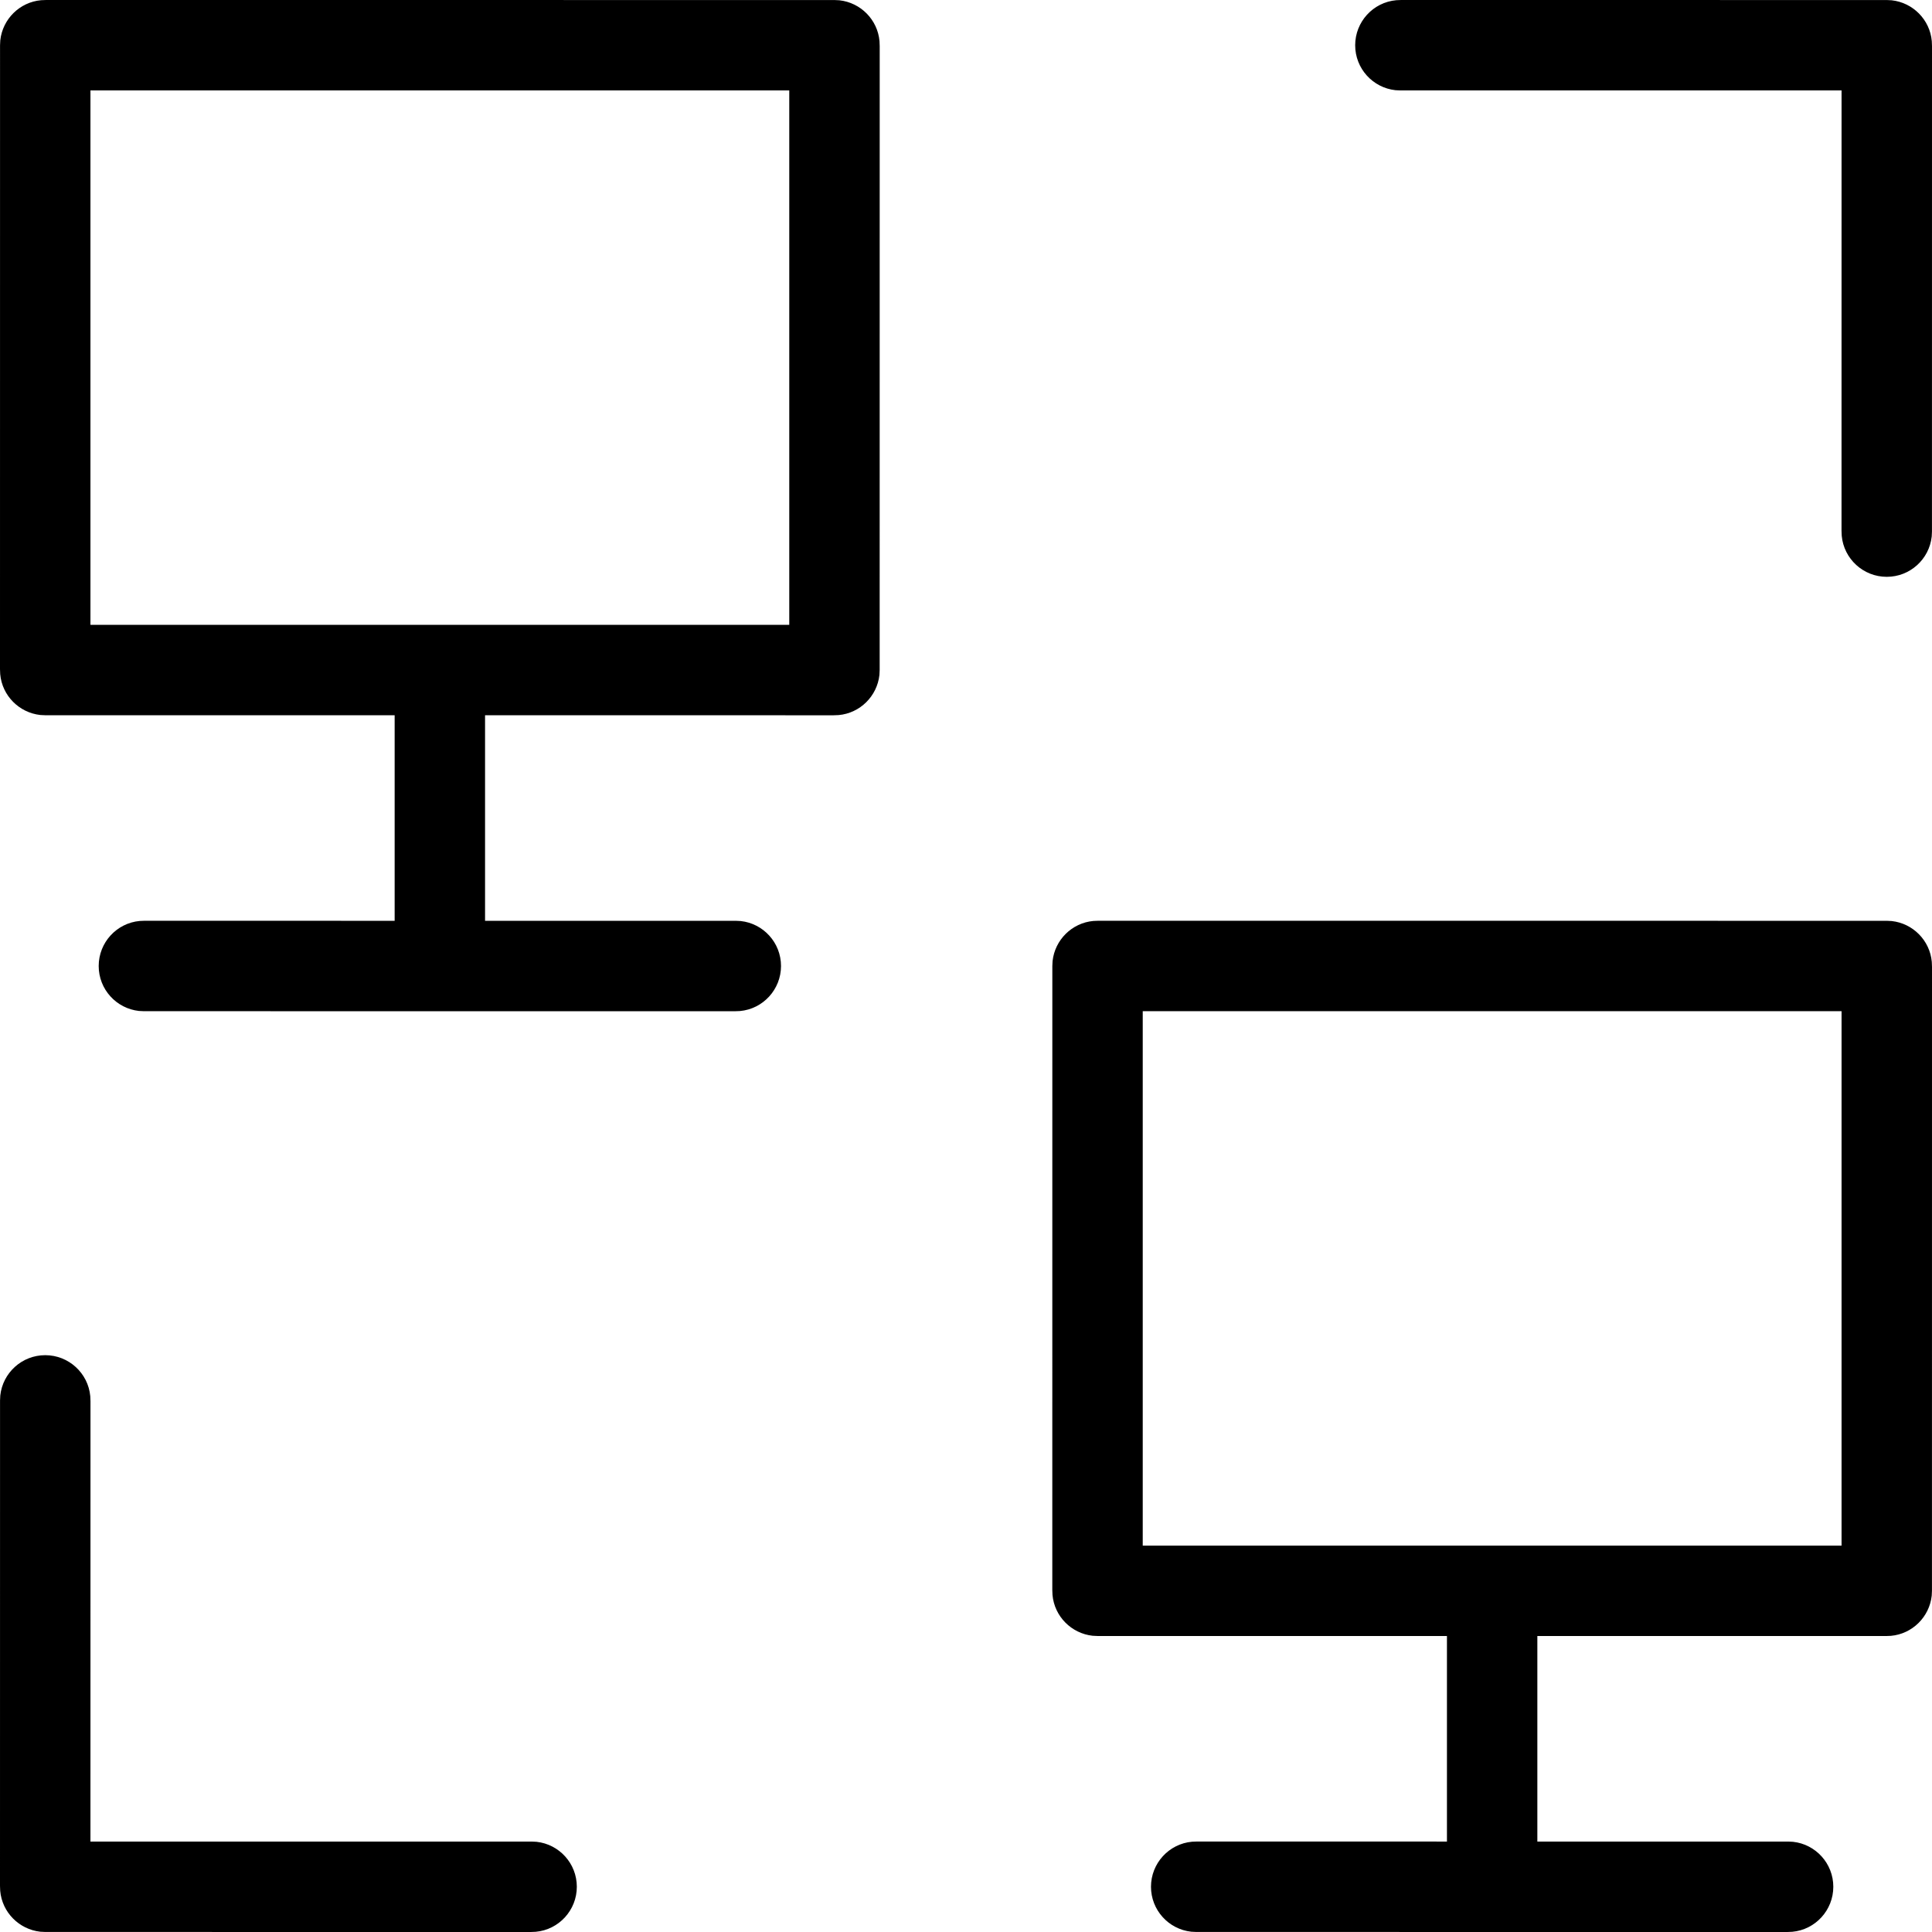 <svg width="48" height="48" viewBox="0 0 48 48" xmlns="http://www.w3.org/2000/svg"><g fill="none" fill-rule="evenodd"><rect width="48" height="48"/><path d="M1.124,33.669 C0.545,33.669 0.068,34.107 0.007,34.67 L0.001,34.793 L0,46.853 L0.005,46.979 C0.053,47.513 0.475,47.935 1.001,47.993 L1.124,47.999 L13.184,48 L13.31,47.995 C13.886,47.943 14.331,47.458 14.331,46.876 C14.331,46.297 13.893,45.82 13.33,45.759 L13.207,45.753 L2.247,45.753 L2.248,34.816 L2.243,34.69 C2.191,34.114 1.706,33.669 1.124,33.669 Z M27.291,22.876 L27.165,22.881 C26.631,22.929 26.209,23.351 26.151,23.877 L26.145,24 L26.144,39.5 L26.149,39.626 C26.197,40.16 26.619,40.582 27.145,40.64 L27.268,40.646 L35.949,40.646 L35.949,45.753 L29.742,45.752 L29.616,45.757 C29.041,45.809 28.596,46.294 28.596,46.876 C28.596,47.455 29.034,47.932 29.597,47.993 L29.719,47.999 L44.402,48 L44.528,47.995 C45.103,47.943 45.548,47.458 45.548,46.876 C45.548,46.297 45.11,45.82 44.547,45.759 L44.425,45.753 L38.195,45.753 L38.195,40.646 L46.853,40.647 L46.979,40.642 C47.513,40.594 47.935,40.172 47.993,39.646 L47.999,39.523 L48,24.023 L47.995,23.897 C47.947,23.363 47.525,22.941 46.999,22.883 L46.876,22.877 L27.291,22.876 Z M45.753,25.123 L45.753,38.4 L28.391,38.4 L28.391,25.123 L45.753,25.123 Z M1.147,0 L1.021,0.005 C0.487,0.053 0.065,0.475 0.007,1.001 L0.001,1.124 L0,16.624 L0.005,16.75 C0.053,17.284 0.475,17.706 1.001,17.764 L1.124,17.77 L9.805,17.77 L9.805,22.877 L3.598,22.876 L3.472,22.881 C2.897,22.933 2.452,23.418 2.452,24 C2.452,24.579 2.89,25.056 3.453,25.117 L3.575,25.123 L18.258,25.124 L18.384,25.119 C18.959,25.067 19.404,24.582 19.404,24 C19.404,23.421 18.966,22.944 18.403,22.883 L18.281,22.877 L12.051,22.877 L12.051,17.77 L20.709,17.771 L20.835,17.766 C21.369,17.718 21.791,17.296 21.849,16.77 L21.855,16.647 L21.856,1.147 L21.851,1.021 C21.803,0.487 21.381,0.065 20.855,0.007 L20.732,0.001 L1.147,0 Z M19.609,2.247 L19.609,15.524 L2.247,15.524 L2.247,2.247 L19.609,2.247 Z M34.816,0 L34.69,0.005 C34.114,0.057 33.669,0.542 33.669,1.124 C33.669,1.703 34.107,2.18 34.67,2.241 L34.793,2.247 L45.753,2.247 L45.752,13.184 L45.757,13.31 C45.809,13.886 46.294,14.331 46.876,14.331 C47.455,14.331 47.932,13.893 47.993,13.33 L47.999,13.207 L48,1.147 L47.995,1.021 C47.947,0.487 47.525,0.065 46.999,0.007 L46.876,0.001 L34.816,0 Z" fill="#000" fill-rule="nonzero"/></g></svg>